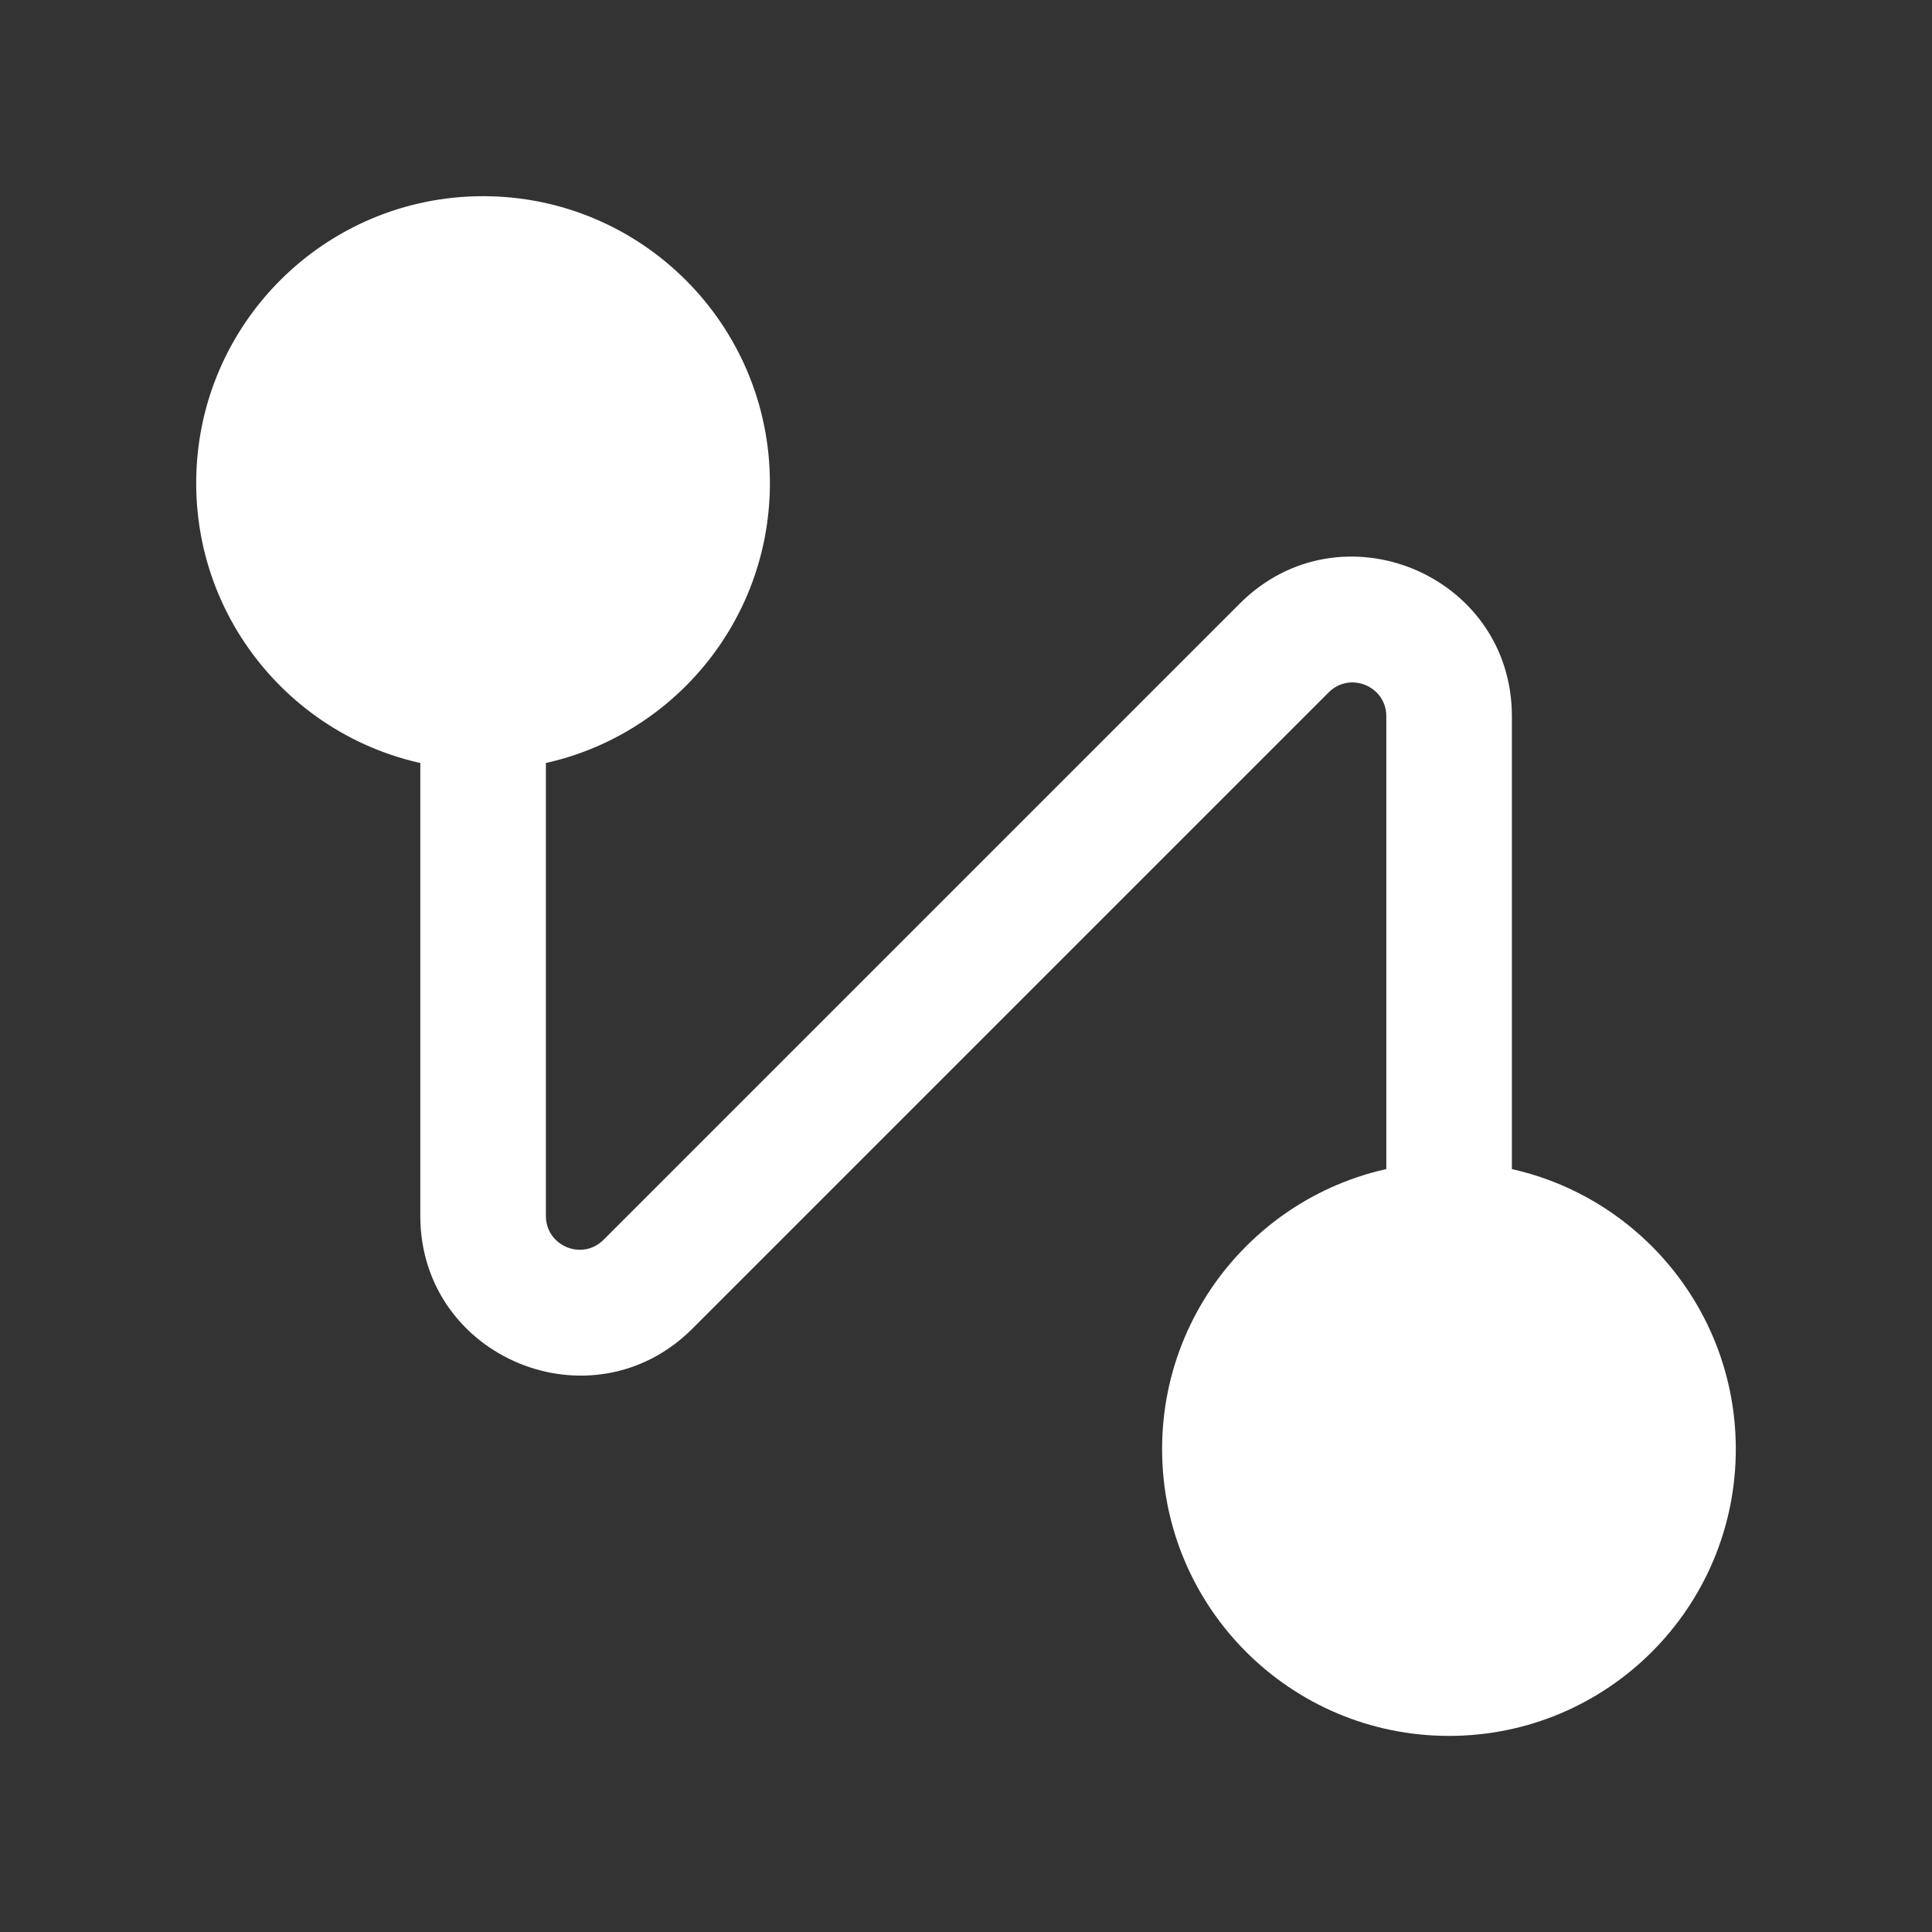 <svg width="20" height="20" viewBox="0 0 20 20" fill="none" xmlns="http://www.w3.org/2000/svg">
<rect x="0" y="0" width="20" height="20" fill="#333333" stroke="none"/>
<g id="Link-Connection">
<g id="Vector">
<path fill-rule="evenodd" clip-rule="evenodd" d="M5.651 5.001L5.651 12.587C5.651 12.899 6.028 13.055 6.248 12.834L12.834 6.248C13.874 5.209 15.651 5.945 15.651 7.415V15.001H14.351V7.415C14.351 7.103 13.974 6.947 13.754 7.168L7.168 13.754C6.128 14.793 4.351 14.057 4.351 12.587L4.351 5.001H5.651Z" fill="white"/>
<path d="M5.001 2.031C3.361 2.031 2.031 3.361 2.031 5.001C2.031 6.641 3.361 7.97 5.001 7.97C6.641 7.97 7.97 6.641 7.97 5.001C7.97 3.361 6.641 2.031 5.001 2.031Z" fill="white"/>
<path d="M15 12.031C13.36 12.031 12.03 13.361 12.03 15.001C12.03 16.641 13.36 17.97 15 17.97C16.64 17.97 17.969 16.641 17.969 15.001C17.969 13.361 16.64 12.031 15 12.031Z" fill="white"/>
</g>
</g>
</svg>

